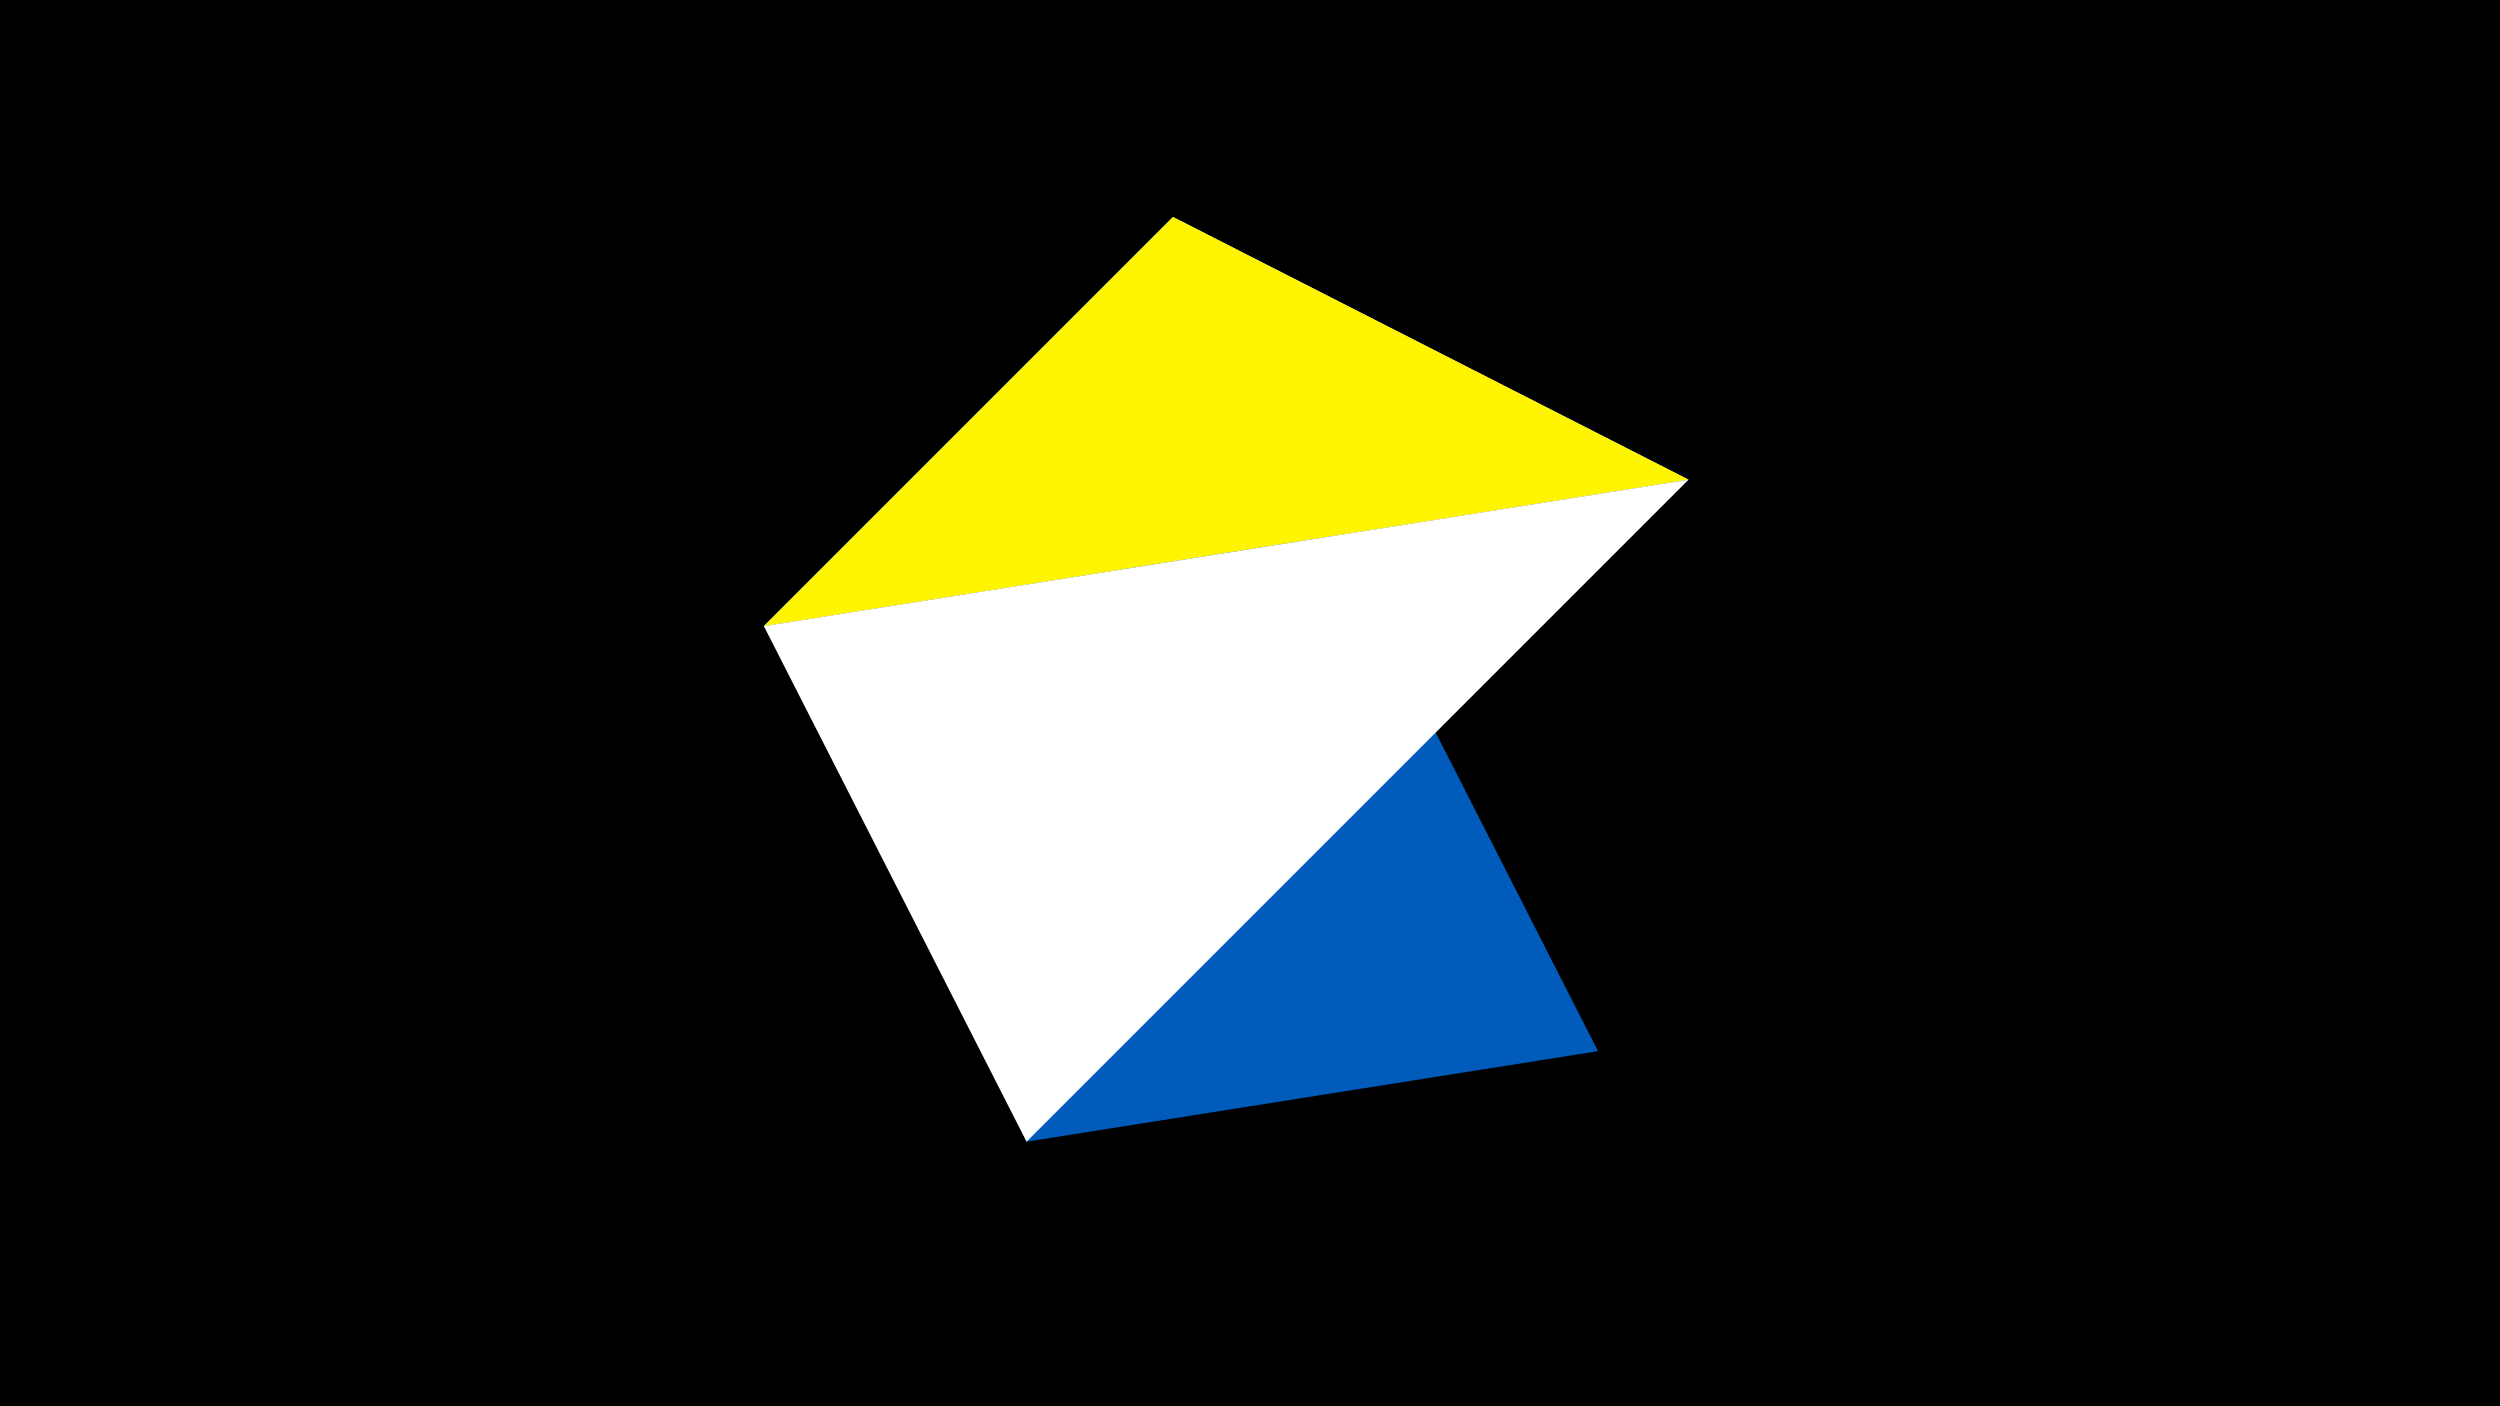 <svg width="1200" height="675" viewBox="-500 -500 1200 675" xmlns="http://www.w3.org/2000/svg"><title>juwel 19157</title><path d="M-500-500h1200v675h-1200z" fill="#000"/><path d="M-133.341,-199.458L310.5,-269.755 63.042,-395.841 Z" fill="#c2e1ff"/><path d="M-7.255,48L63.042,-395.841 267.054,4.554 Z" fill="#005bbb"/><path d="M63.042,-395.841L310.5,-269.755 -133.341,-199.458 Z" fill="#fff500"/><path d="M-133.341,-199.458L-7.255,48 310.5,-269.755 Z" fill="#fff"/></svg>